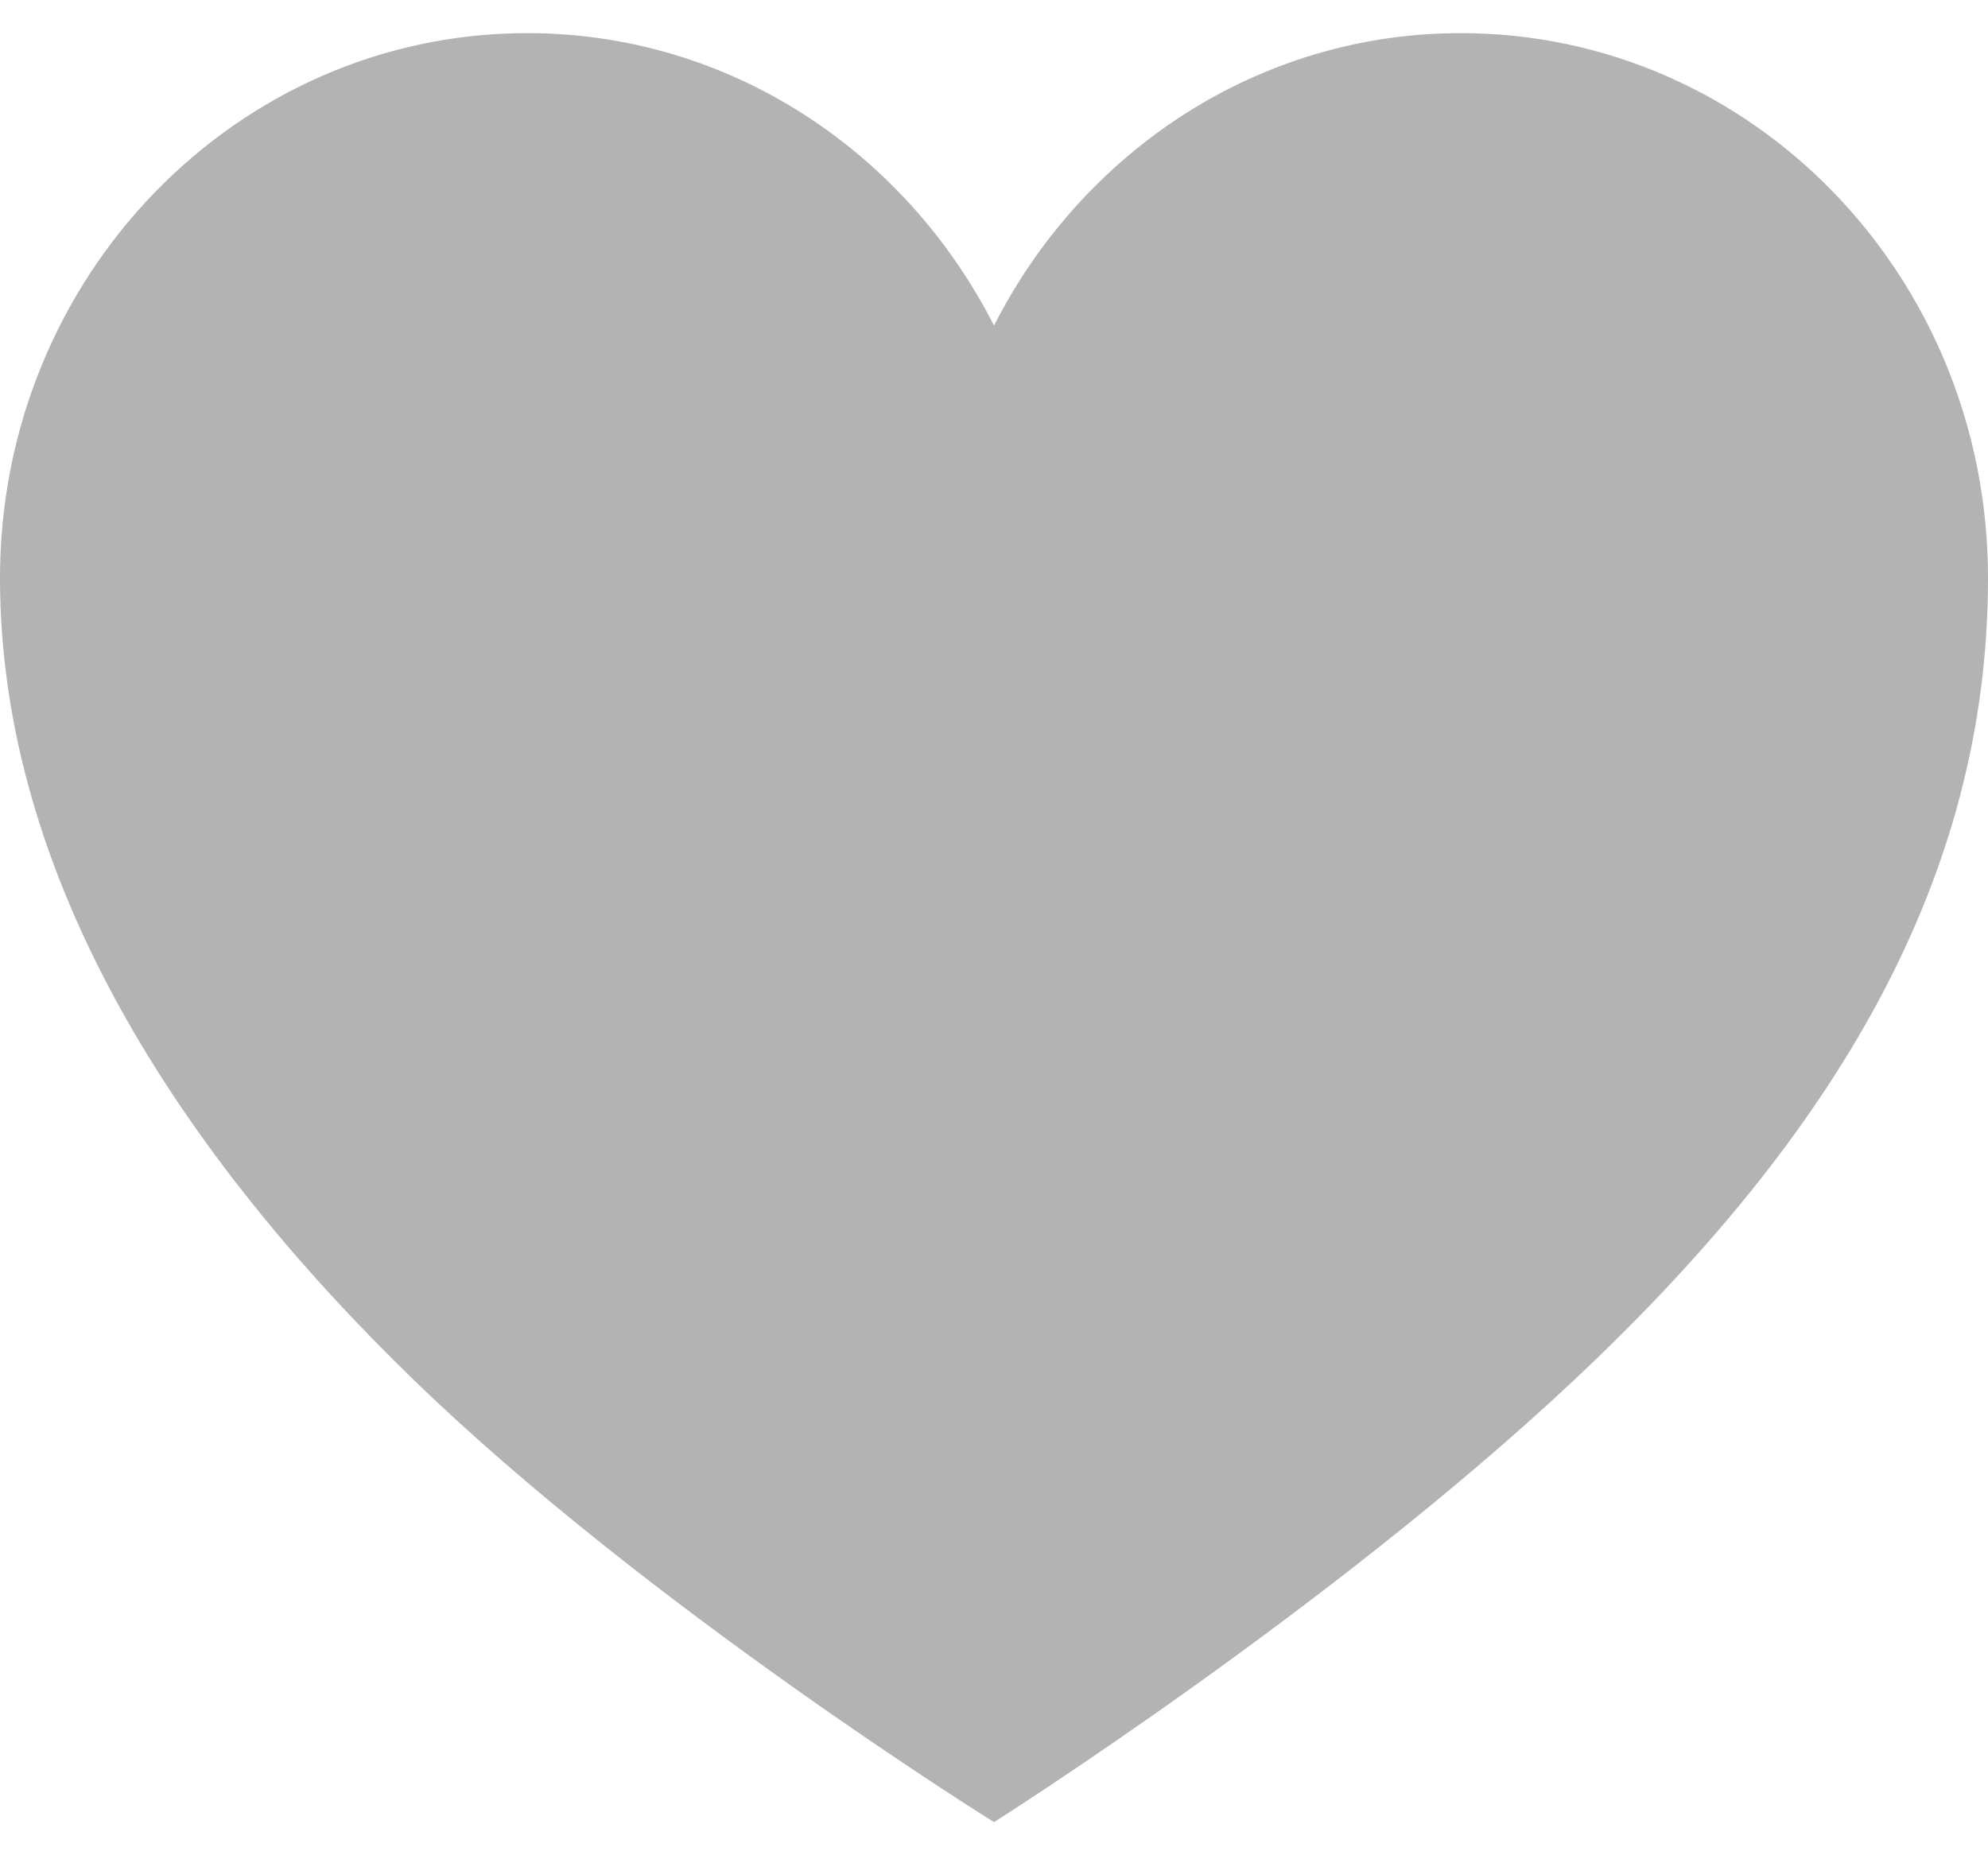 <svg width="15" height="14" viewBox="0 0 15 14" fill="none" xmlns="http://www.w3.org/2000/svg">
<path d="M11.022 0.25C9.489 0.25 8.165 1.148 7.5 2.457C6.835 1.148 5.511 0.25 3.978 0.25C1.78 0.25 0 2.093 0 4.361C0 6.629 1.363 8.708 3.124 10.415C4.885 12.123 7.5 13.75 7.5 13.75C7.5 13.75 10.03 12.15 11.876 10.415C13.845 8.566 15 6.636 15 4.361C15 2.086 13.22 0.25 11.022 0.25Z" fill="black" fill-opacity="0.3"/>
</svg>
